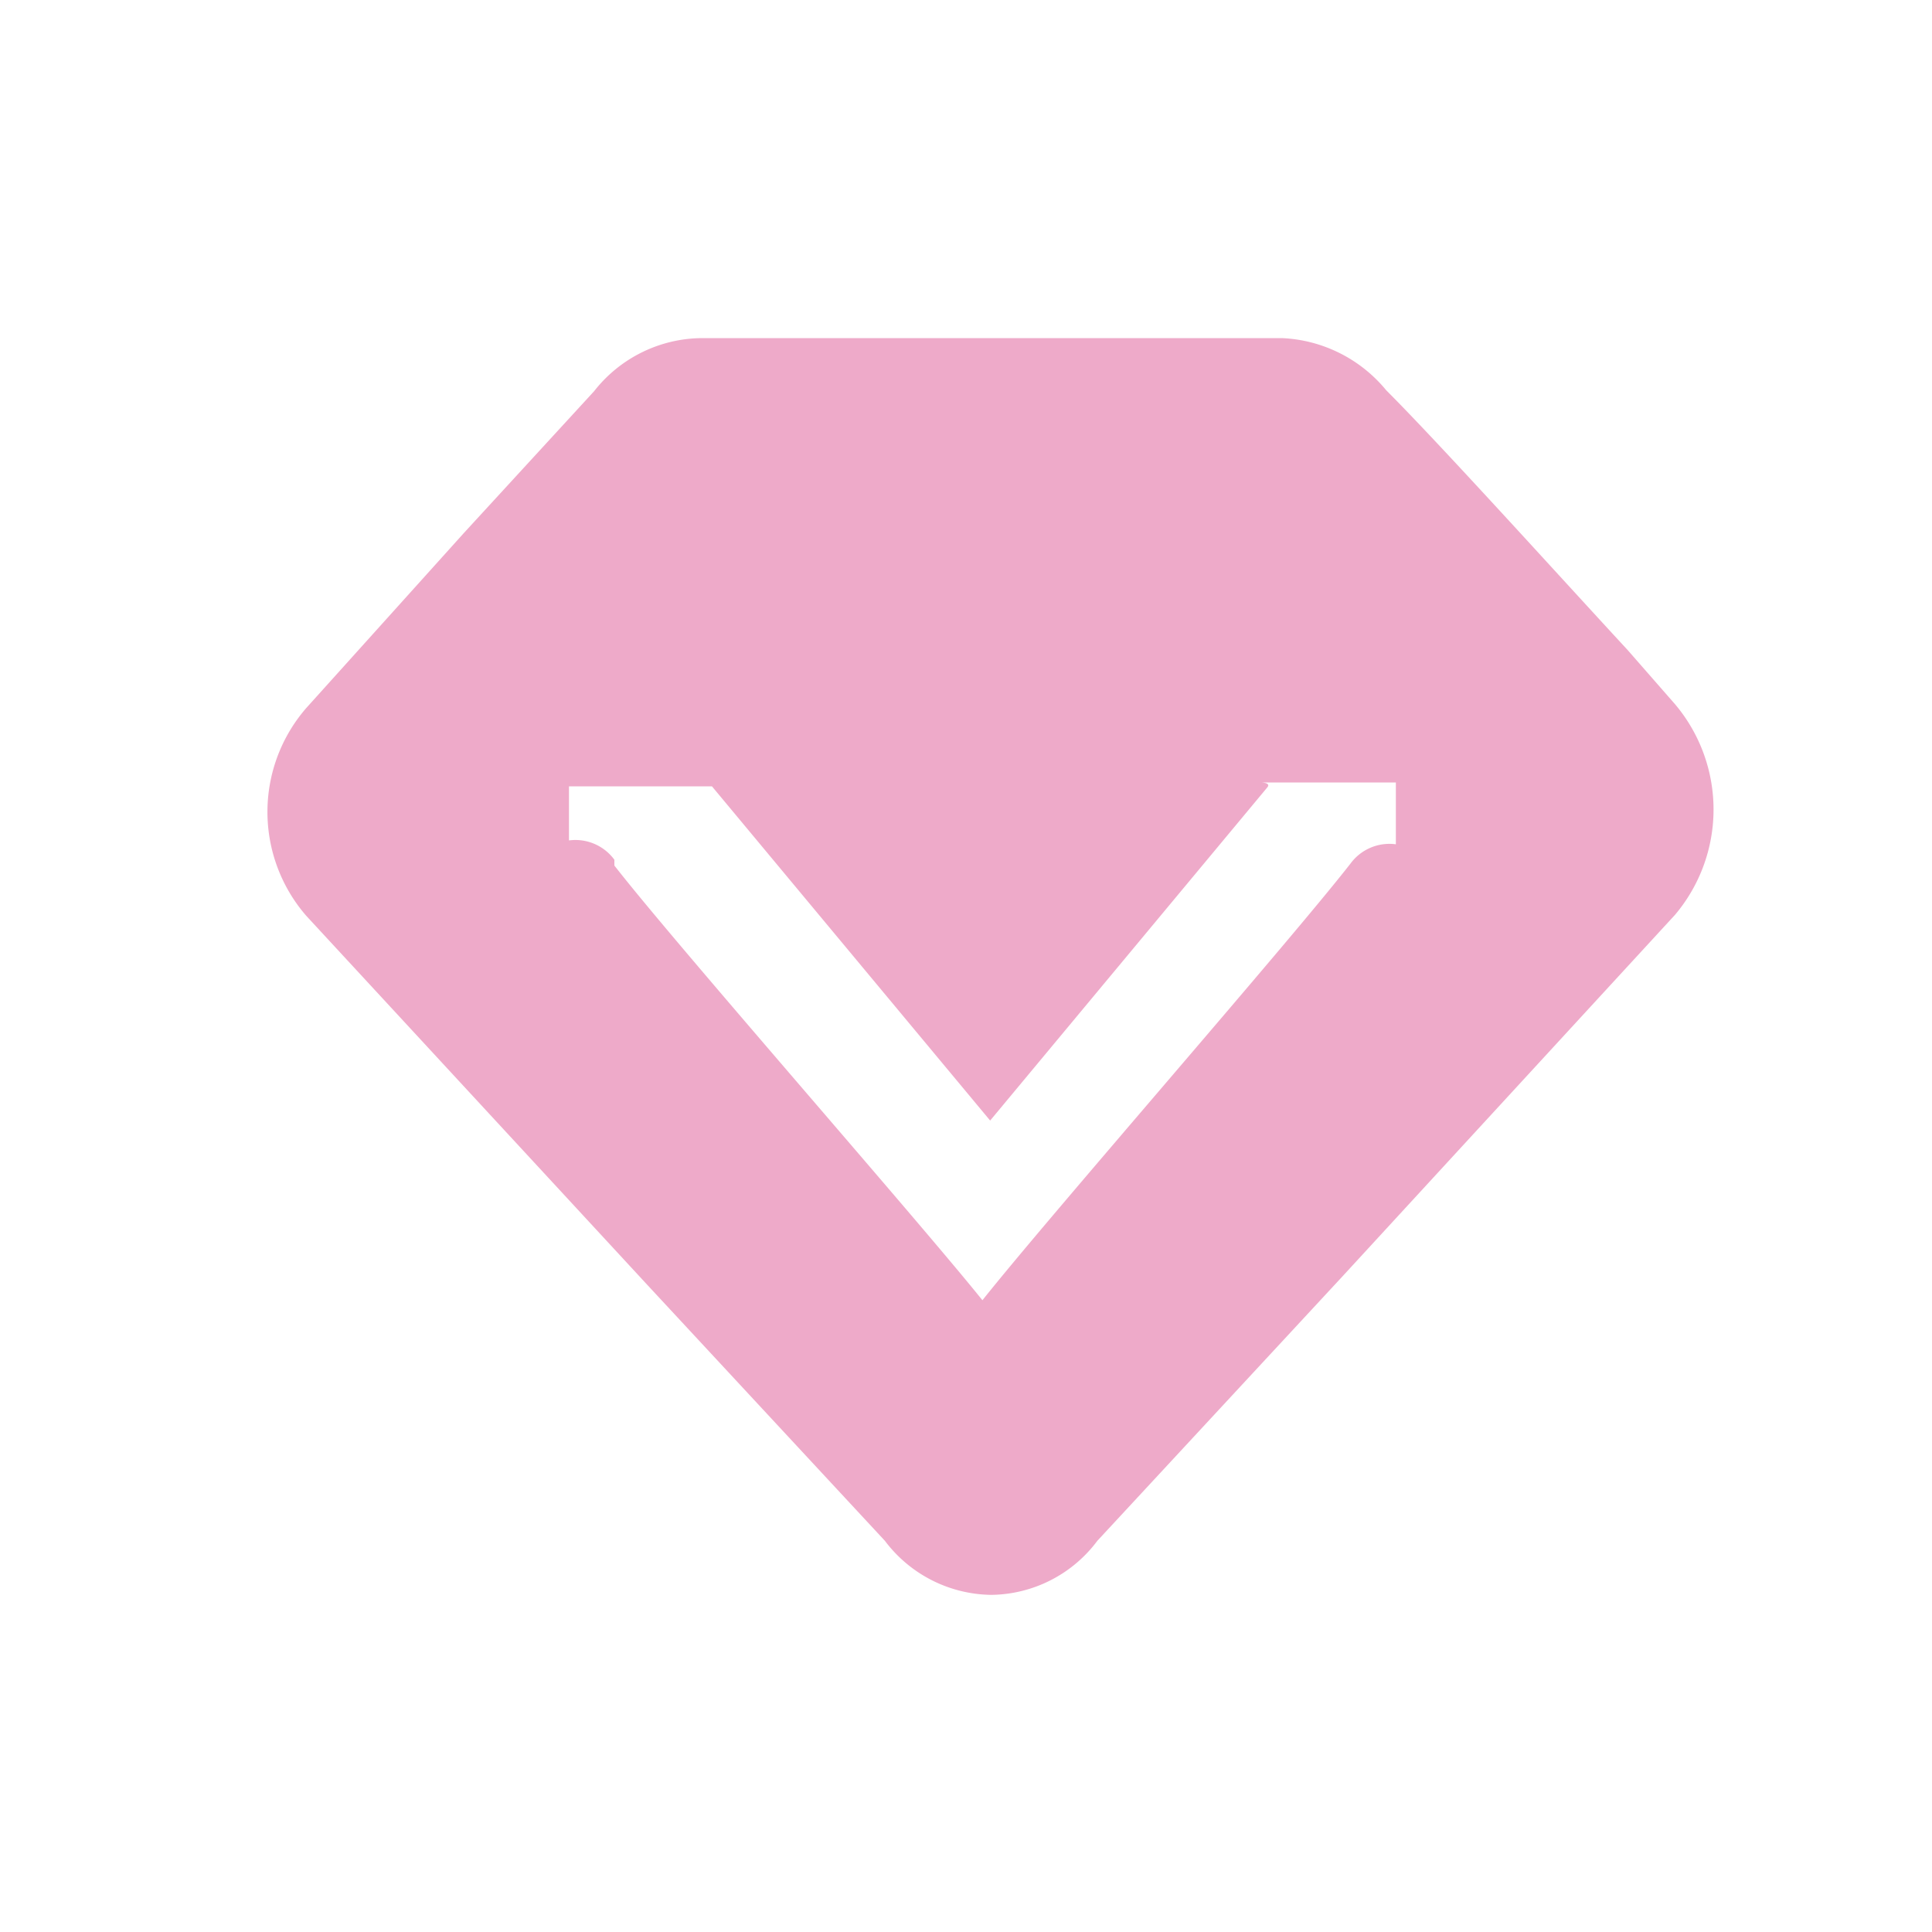 <?xml version="1.0" standalone="no"?><!DOCTYPE svg PUBLIC "-//W3C//DTD SVG 1.1//EN" "http://www.w3.org/Graphics/SVG/1.1/DTD/svg11.dtd"><svg t="1646816812916" class="icon" viewBox="0 0 1024 1024" version="1.1" xmlns="http://www.w3.org/2000/svg" p-id="2000" width="48" height="48" xmlns:xlink="http://www.w3.org/1999/xlink"><defs><style type="text/css"></style></defs><path d="M671.744 417.28l-146.944 176.64-147.456-177.152H301.568v28.672a25.6 25.6 0 0 1 24.064 10.24v3.072c32.256 41.472 159.232 185.856 195.072 230.4 35.84-45.056 162.304-189.44 195.072-231.424a25.6 25.6 0 0 1 24.064-10.24V414.72h-71.68s5.632 0 3.584 2.56z m216.064-44.032a86.528 86.528 0 0 1 0 111.616l-176.128 191.488-130.048 140.288a71.168 71.168 0 0 1-56.32 28.672 71.68 71.68 0 0 1-56.32-28.672L343.04 680.96 162.304 485.376a83.968 83.968 0 0 1 0-110.08L245.76 282.624l69.12-75.264a73.216 73.216 0 0 1 57.344-28.16h307.2a75.776 75.776 0 0 1 55.296 27.648c28.672 28.672 90.624 97.28 128 137.728z" fill="#eeaac9" p-id="2001"></path></svg>